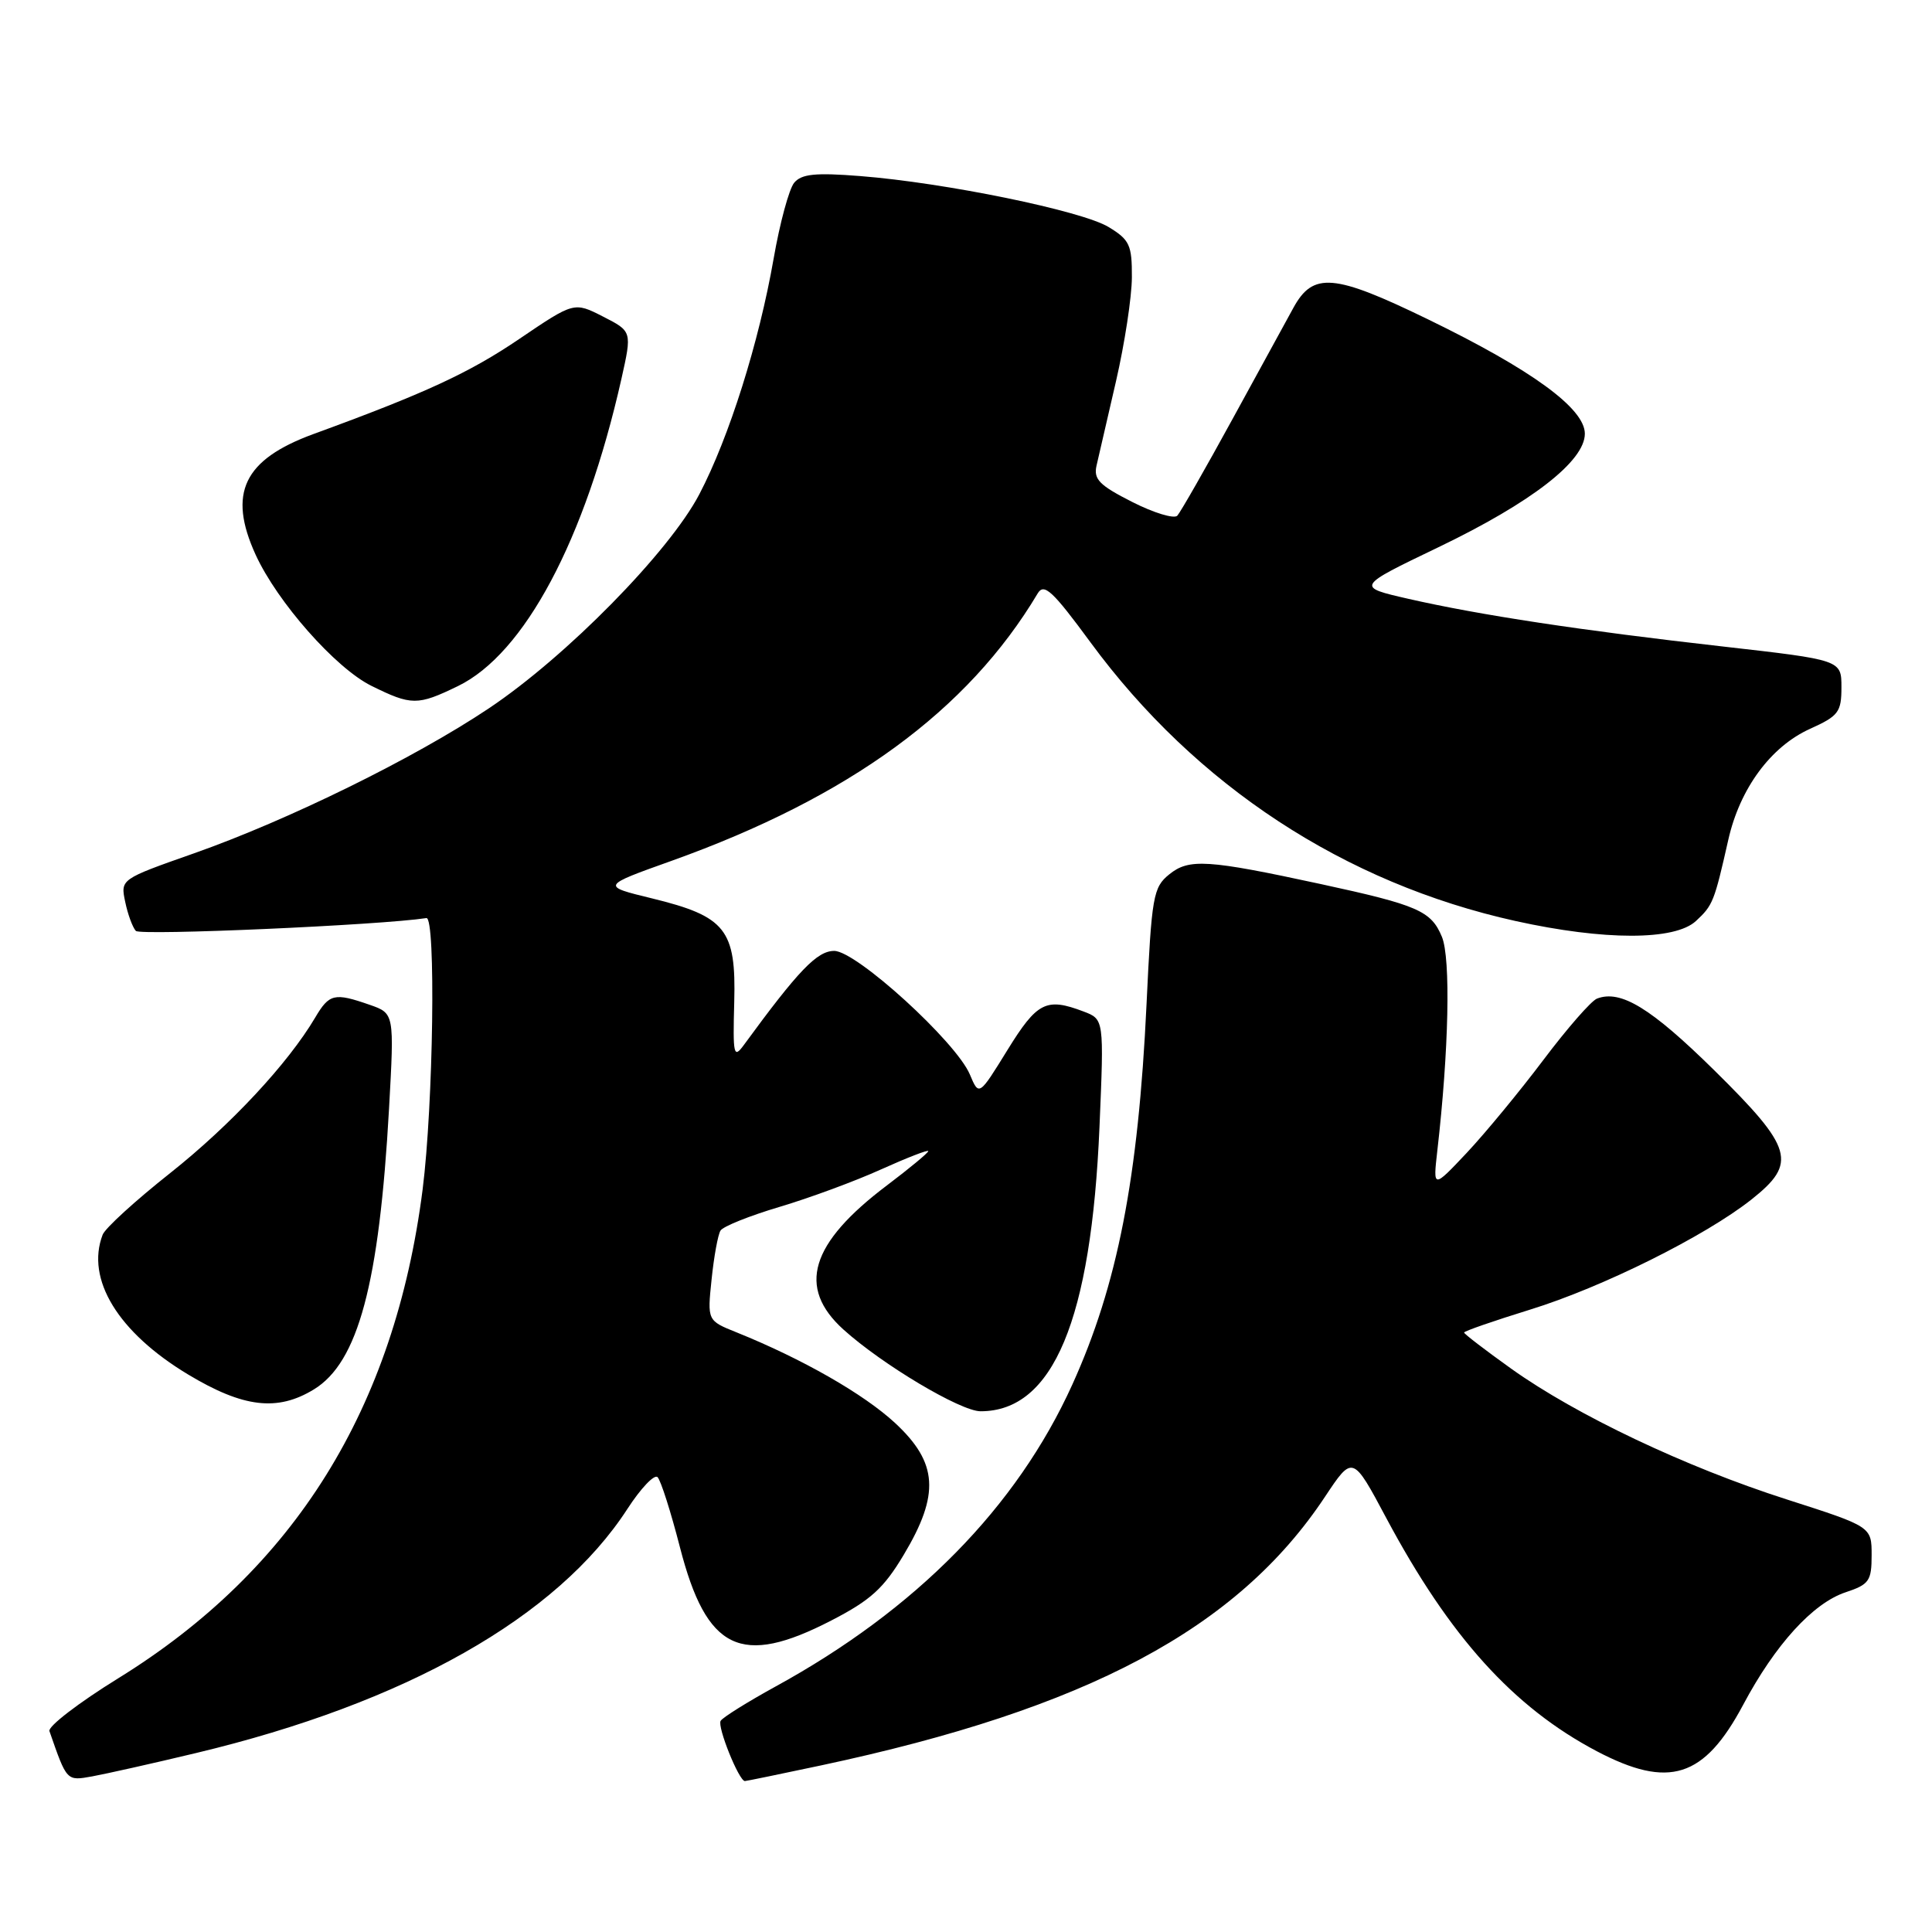 <?xml version="1.0" encoding="UTF-8" standalone="no"?>
<!DOCTYPE svg PUBLIC "-//W3C//DTD SVG 1.1//EN" "http://www.w3.org/Graphics/SVG/1.1/DTD/svg11.dtd" >
<svg xmlns="http://www.w3.org/2000/svg" xmlns:xlink="http://www.w3.org/1999/xlink" version="1.1" viewBox="0 0 256 256">
 <g >
 <path fill="currentColor"
d=" M 25.96 232.29 C 53.77 225.65 73.83 214.30 83.14 199.93 C 84.91 197.20 86.71 195.31 87.13 195.73 C 87.56 196.16 88.89 200.33 90.09 205.00 C 93.62 218.72 98.17 220.92 110.16 214.72 C 115.36 212.04 117.09 210.47 119.75 206.02 C 124.55 198.00 124.28 193.83 118.62 188.57 C 114.48 184.73 106.34 180.07 97.61 176.55 C 93.72 174.99 93.72 174.99 94.29 169.52 C 94.60 166.51 95.13 163.60 95.47 163.06 C 95.80 162.51 99.32 161.10 103.29 159.92 C 107.26 158.74 113.31 156.51 116.75 154.95 C 120.19 153.40 123.00 152.31 123.00 152.53 C 123.00 152.75 120.53 154.80 117.51 157.08 C 107.34 164.76 105.59 170.59 111.76 176.17 C 116.90 180.81 127.28 187.00 129.93 187.00 C 139.55 187.00 144.60 174.92 145.69 149.28 C 146.29 135.06 146.29 135.06 143.58 134.03 C 138.63 132.15 137.43 132.76 133.50 139.12 C 129.72 145.25 129.72 145.25 128.51 142.37 C 126.68 138.04 113.47 126.00 110.54 126.00 C 108.27 126.00 105.81 128.56 98.54 138.50 C 97.21 140.31 97.10 139.77 97.29 132.78 C 97.55 123.17 96.17 121.43 86.39 119.04 C 79.65 117.40 79.65 117.40 89.00 114.06 C 112.54 105.63 128.24 94.17 137.50 78.63 C 138.34 77.23 139.46 78.26 144.50 85.12 C 158.45 104.10 178.16 117.03 200.82 122.04 C 212.59 124.64 221.94 124.64 224.73 122.03 C 226.97 119.95 227.15 119.50 229.01 111.27 C 230.54 104.48 234.65 98.91 239.85 96.57 C 243.61 94.87 244.00 94.36 244.00 91.07 C 244.00 87.45 244.00 87.45 228.25 85.66 C 209.50 83.54 196.12 81.51 186.63 79.35 C 179.67 77.76 179.67 77.76 190.58 72.52 C 202.94 66.58 210.00 61.10 210.00 57.47 C 210.00 54.12 202.96 48.99 189.19 42.30 C 176.74 36.25 173.99 36.02 171.38 40.79 C 170.56 42.28 166.94 48.90 163.33 55.50 C 159.72 62.10 156.42 67.87 156.00 68.33 C 155.59 68.78 152.89 67.97 150.02 66.51 C 145.66 64.30 144.88 63.50 145.30 61.68 C 145.57 60.48 146.74 55.45 147.88 50.50 C 149.02 45.55 149.97 39.36 149.98 36.74 C 150.00 32.46 149.68 31.77 146.89 30.08 C 143.35 27.93 125.23 24.21 113.98 23.33 C 108.03 22.86 106.20 23.05 105.23 24.22 C 104.56 25.03 103.33 29.55 102.51 34.27 C 100.57 45.38 96.61 57.96 92.66 65.50 C 88.66 73.14 75.03 87.01 64.76 93.87 C 54.92 100.45 38.18 108.68 25.68 113.08 C 15.96 116.50 15.96 116.50 16.59 119.50 C 16.93 121.15 17.57 122.88 18.00 123.35 C 18.60 123.99 50.39 122.59 56.50 121.65 C 57.77 121.46 57.42 146.42 56.00 157.61 C 52.29 186.65 39.03 207.95 15.67 222.38 C 10.44 225.61 6.34 228.76 6.55 229.38 C 8.87 236.05 8.81 235.99 12.22 235.38 C 14.02 235.05 20.21 233.67 25.96 232.29 Z  M 108.77 233.93 C 144.05 226.42 163.97 215.81 175.56 198.34 C 179.24 192.80 179.24 192.80 183.69 201.15 C 192.09 216.88 200.52 226.22 211.59 232.05 C 221.15 237.07 225.80 235.60 230.97 225.91 C 235.23 217.90 240.24 212.41 244.57 210.98 C 247.67 209.95 248.00 209.48 248.00 206.07 C 248.00 202.29 248.00 202.29 236.75 198.68 C 223.35 194.39 208.88 187.52 200.26 181.37 C 196.82 178.91 194.00 176.75 194.00 176.57 C 194.00 176.38 197.94 175.02 202.75 173.53 C 212.31 170.58 225.94 163.80 232.09 158.93 C 238.18 154.10 237.62 152.15 227.16 141.83 C 218.77 133.57 214.76 131.11 211.61 132.32 C 210.85 132.61 207.66 136.26 204.52 140.43 C 201.38 144.60 196.80 150.15 194.35 152.76 C 189.88 157.50 189.88 157.50 190.45 152.50 C 191.98 139.19 192.24 127.00 191.06 124.13 C 189.63 120.69 187.87 119.93 175.00 117.14 C 159.98 113.89 157.54 113.74 154.93 115.86 C 152.80 117.58 152.60 118.73 151.92 133.10 C 150.83 156.12 148.07 170.28 142.08 183.48 C 134.72 199.71 121.38 213.28 102.75 223.48 C 99.04 225.52 95.77 227.56 95.49 228.02 C 95.01 228.79 97.92 236.00 98.70 236.00 C 98.89 236.00 103.41 235.07 108.77 233.93 Z  M 41.58 184.11 C 47.46 180.53 50.25 170.11 51.55 146.89 C 52.25 134.28 52.25 134.28 48.98 133.14 C 44.30 131.51 43.63 131.67 41.76 134.84 C 38.15 140.94 30.55 149.09 22.56 155.43 C 17.96 159.07 13.92 162.75 13.60 163.61 C 11.34 169.50 15.65 176.55 24.93 182.13 C 32.23 186.52 36.75 187.06 41.58 184.11 Z  M 60.66 90.92 C 69.50 86.64 77.53 71.56 82.34 50.21 C 83.75 43.91 83.75 43.91 79.91 41.95 C 76.07 39.99 76.07 39.99 68.78 44.93 C 62.19 49.40 56.31 52.12 41.54 57.51 C 32.28 60.90 30.15 65.35 33.87 73.50 C 36.75 79.79 44.46 88.52 49.20 90.87 C 54.52 93.50 55.32 93.51 60.66 90.92 Z "/>
</g>
</svg>